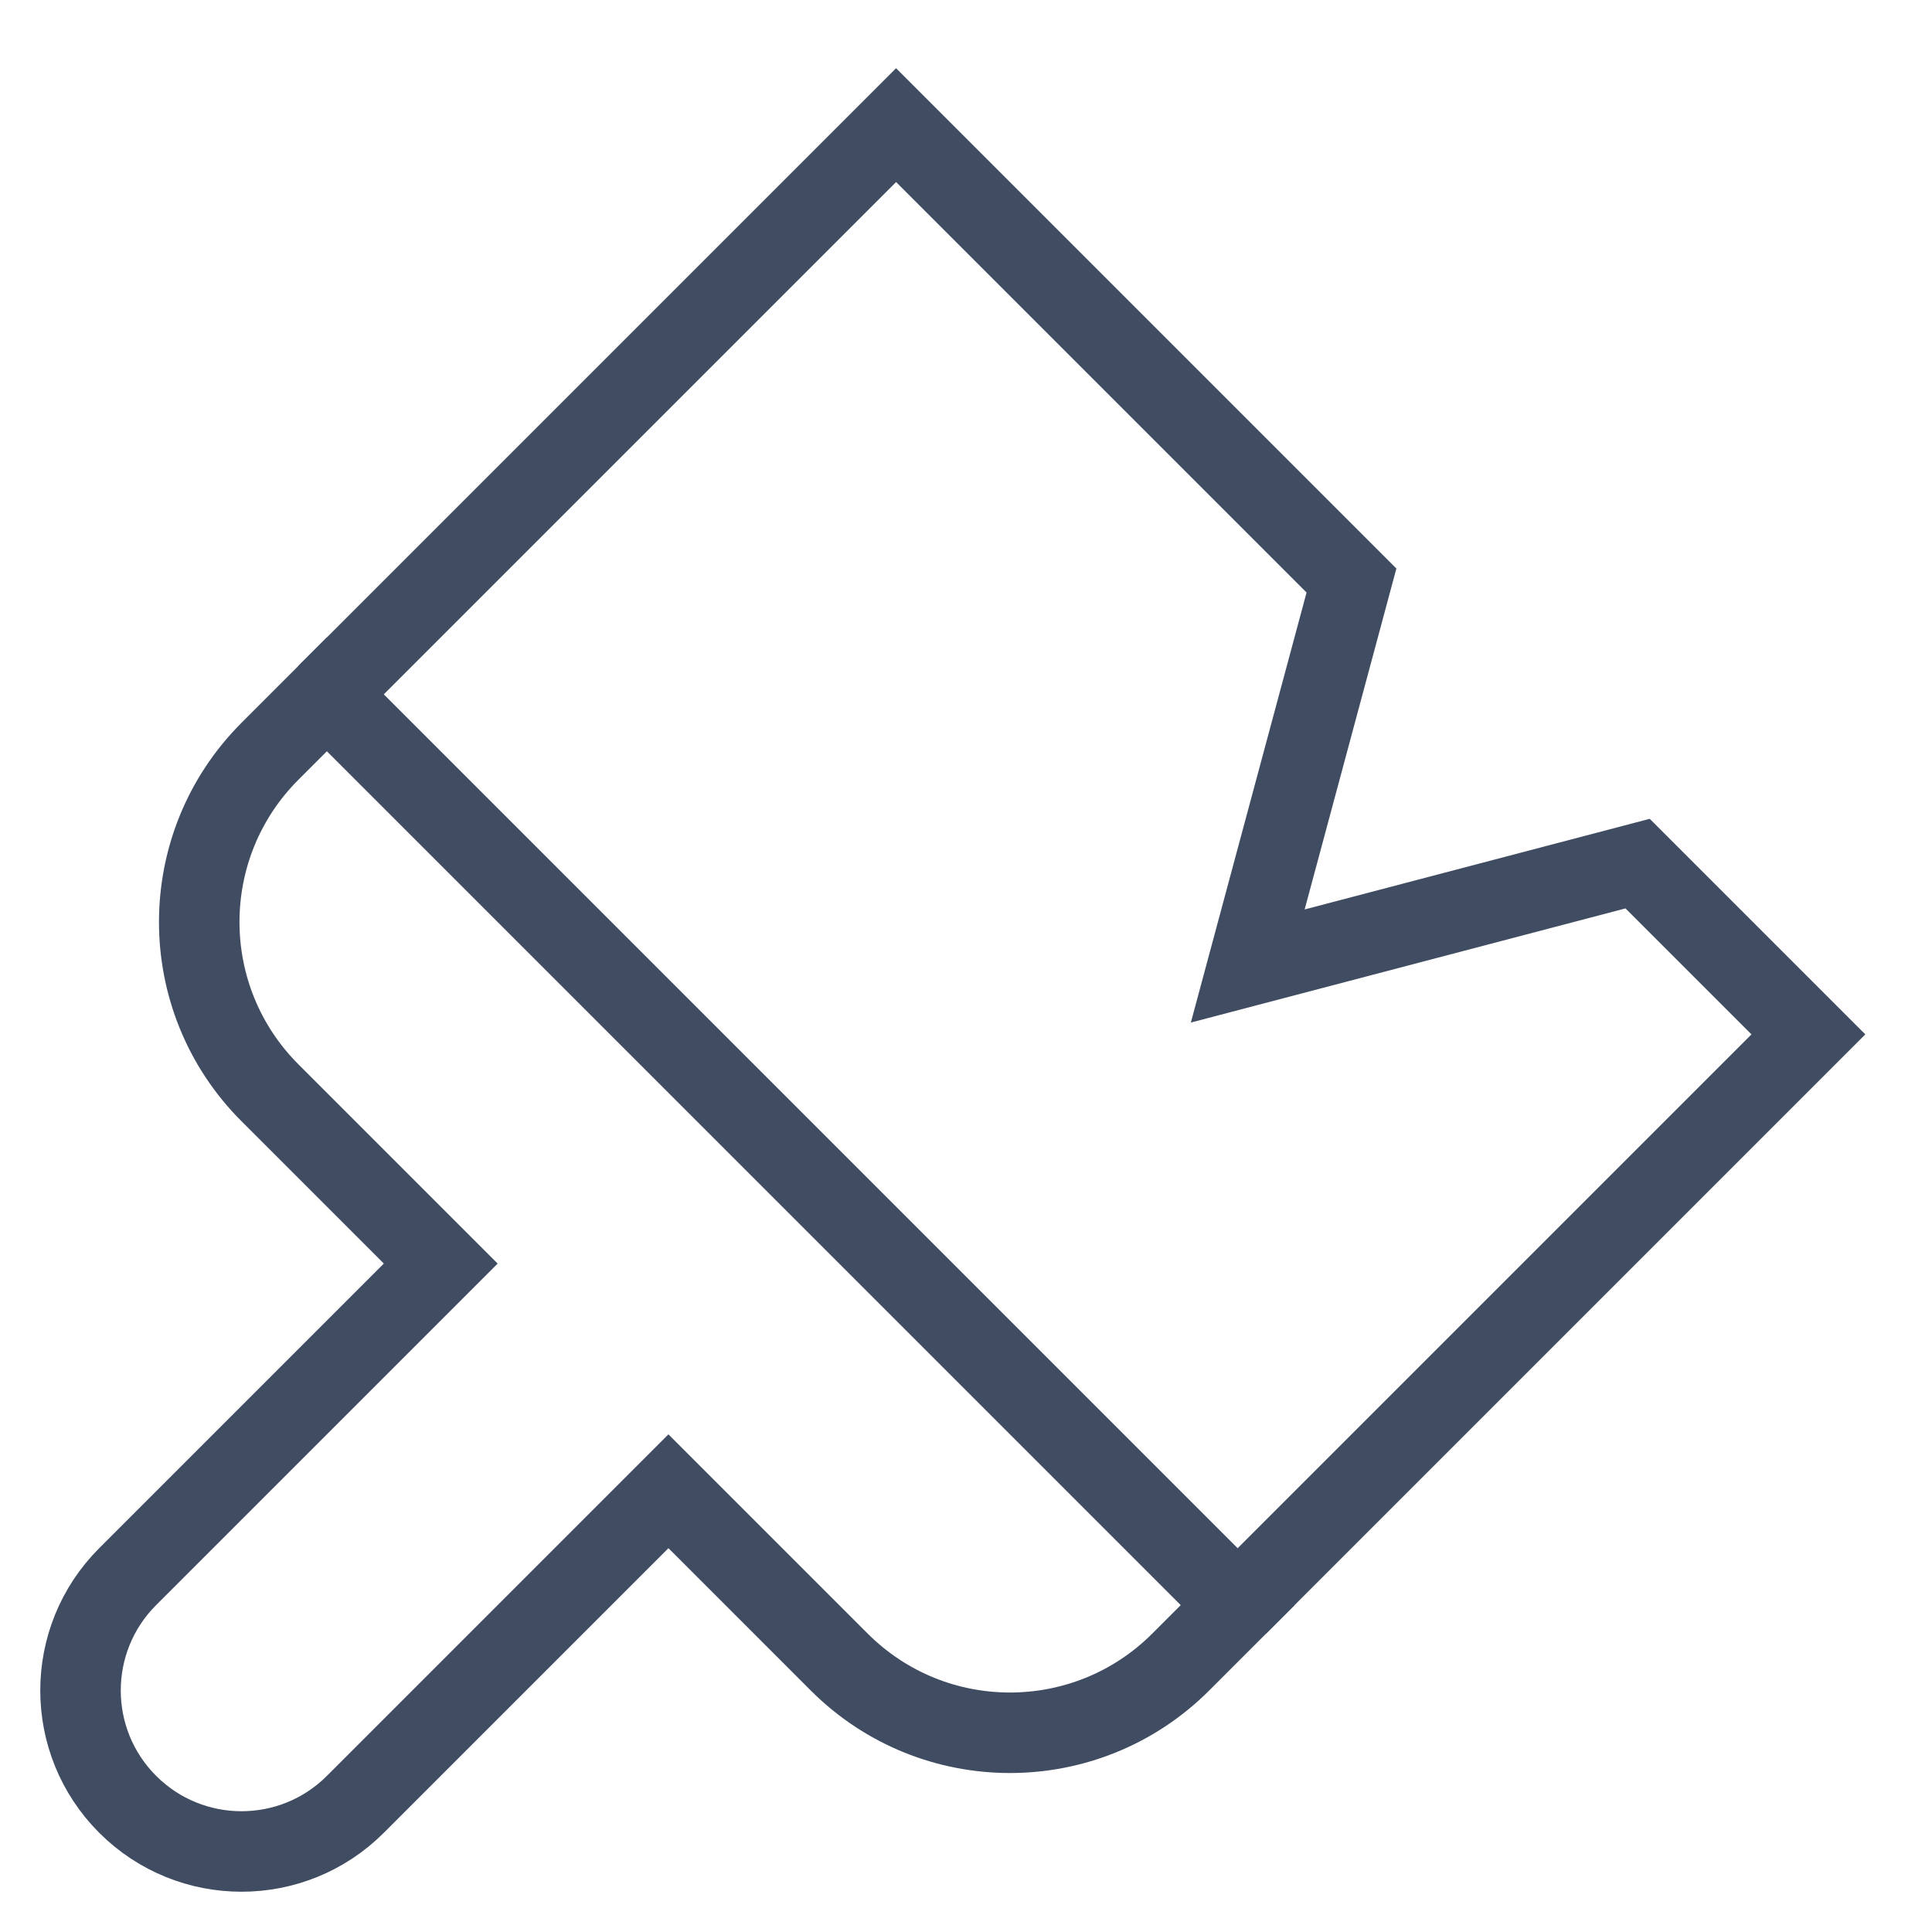 <svg class="nc-icon outline" xmlns="http://www.w3.org/2000/svg" xmlns:xlink="http://www.w3.org/1999/xlink" x="0px" y="0px" width="48px" height="48px" viewBox="0 0 48 48"><g transform="translate(0, 0)">
<path data-cap="butt" data-color="color-2" fill="none" stroke="#404c62" stroke-width="2" stroke-miterlimit="10" d="M30.749,39.879l14.18-14.18
	l-4.243-4.243L31,24l2.577-9.577L22.263,3.109L8.121,17.251" stroke-linejoin="miter" stroke-linecap="butt"></path>
<path fill="none" stroke="#404c62" stroke-width="2" stroke-linecap="square" stroke-miterlimit="10" d="M8.121,17.251l-1.414,1.414
	c-2.343,2.343-2.343,6.142,0,8.485l4.243,4.243l-7.778,7.778c-1.562,1.562-1.562,4.095,0,5.657c1.562,1.562,4.095,1.562,5.657,0
	l7.778-7.778l4.243,4.243c2.343,2.343,6.142,2.343,8.485,0l1.414-1.414L8.121,17.251z" stroke-linejoin="miter"></path>
</g></svg>
